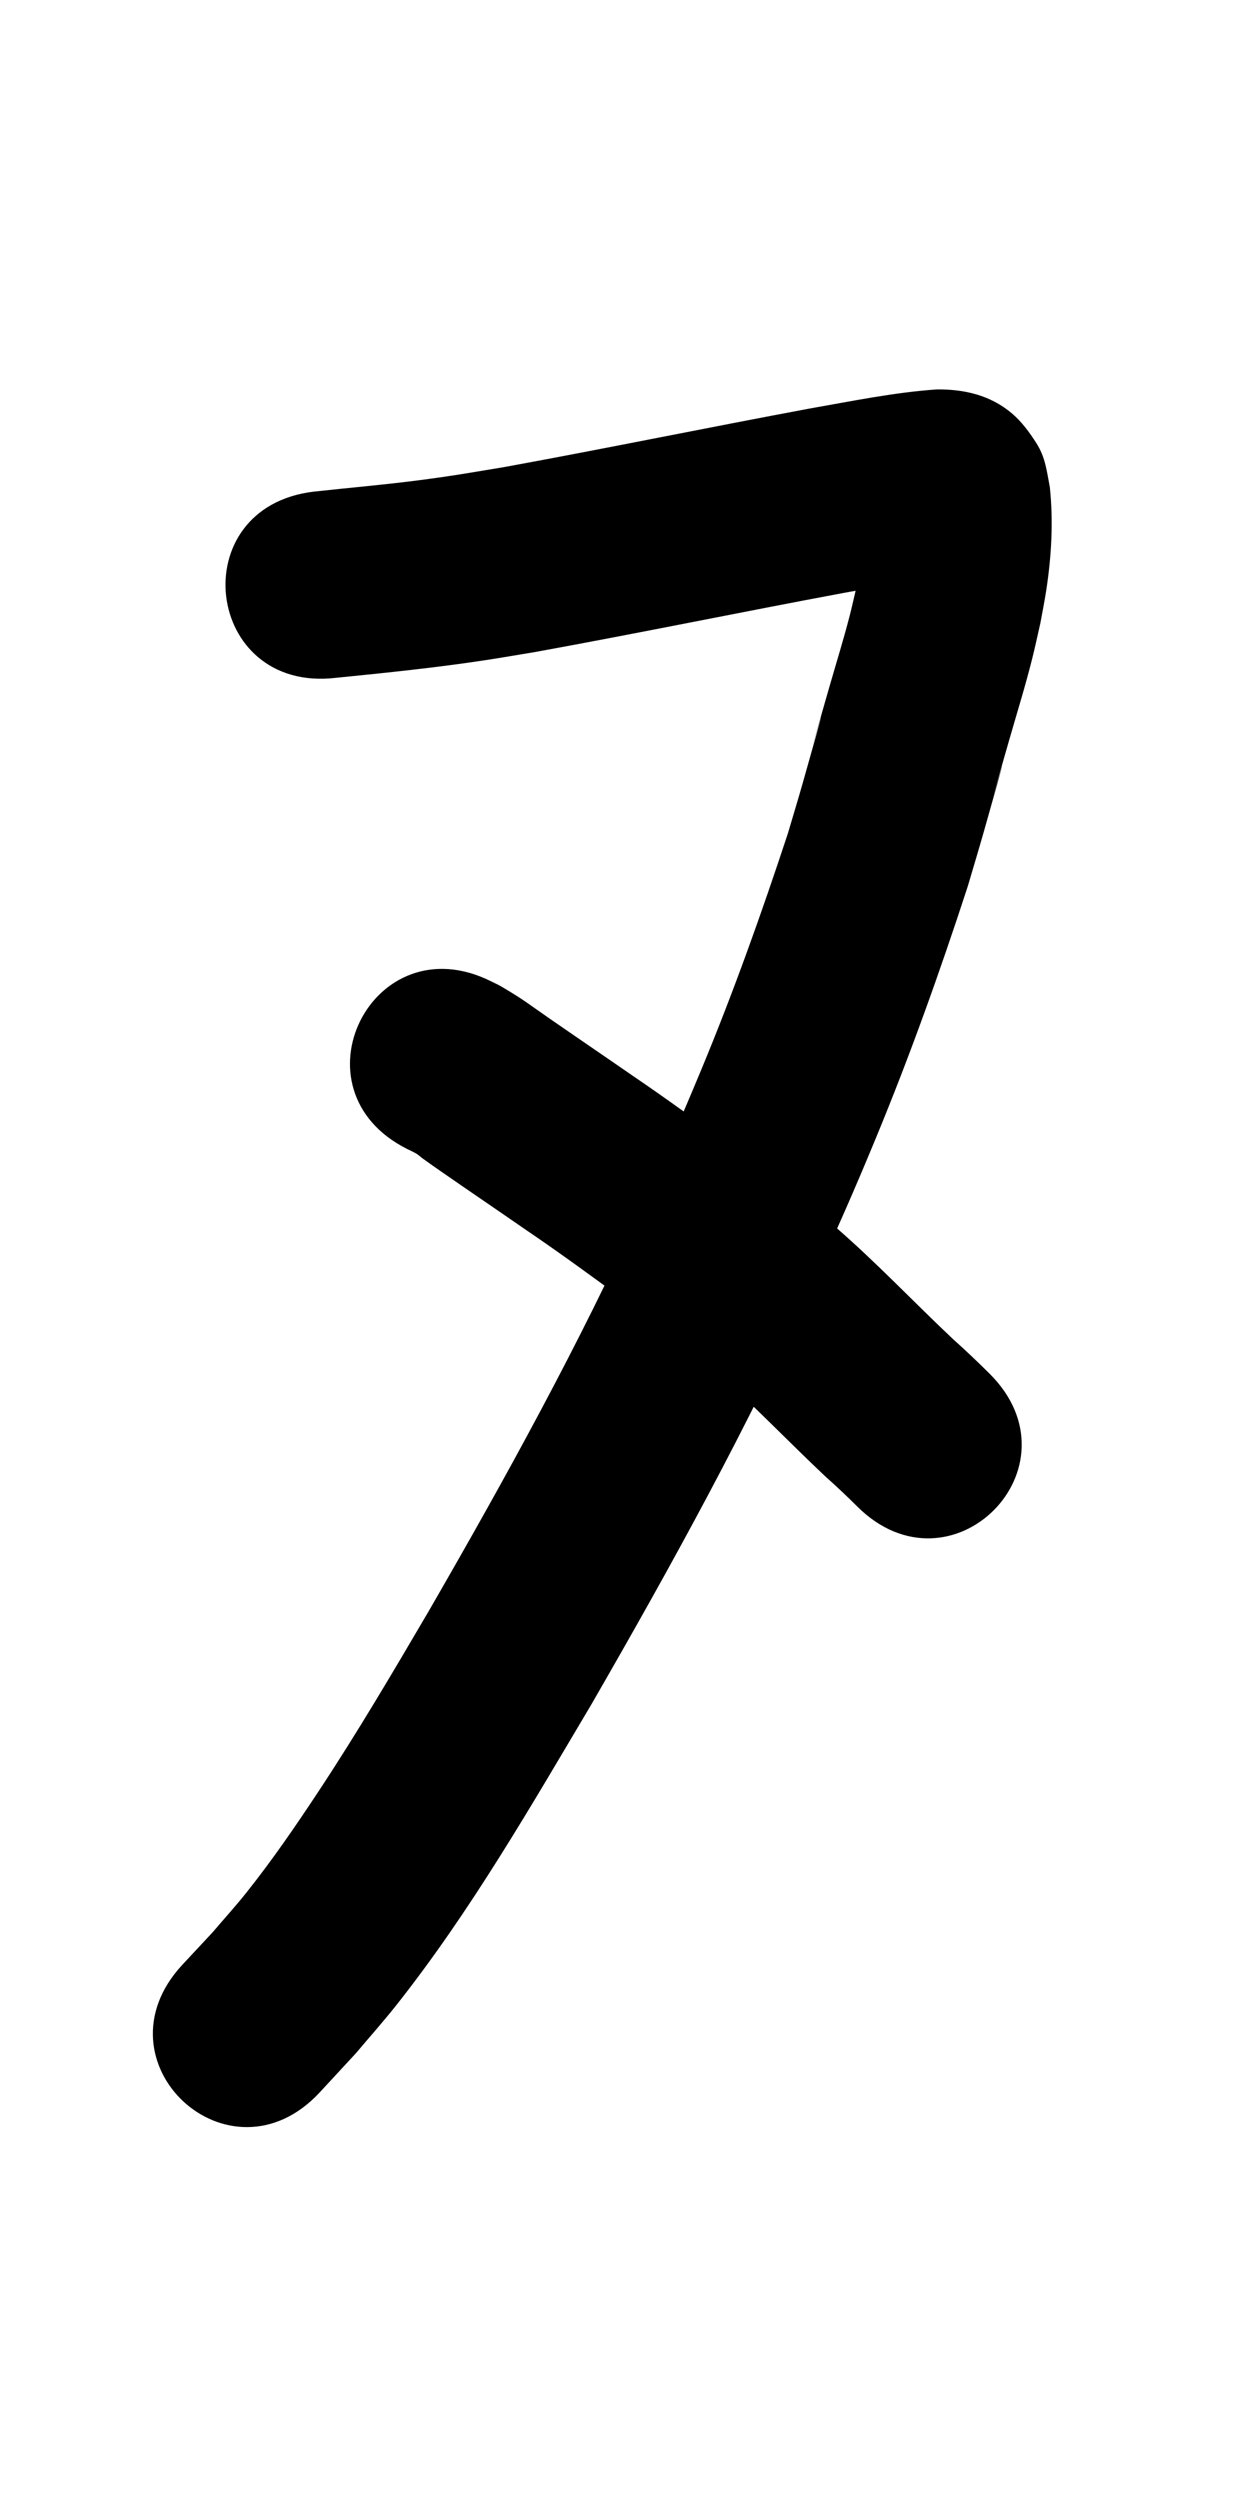 <?xml version="1.0" ?>
<svg xmlns="http://www.w3.org/2000/svg" width="500" height="1000">
<path d="m 134.344,271.135 c 20.138,-2.02 40.269,-4.07 60.28,-7.139 6.508,-0.998 12.994,-2.133 19.491,-3.2 41.253,-7.495 82.318,-15.963 123.535,-23.659 10.596,-1.899 21.177,-3.899 31.836,-5.425 3.116,-0.446 6.49,-1.043 9.669,-1.07 -7.689,0.444 -15.241,-1.975 -21.378,-6.825 -3.358,-2.654 -6.002,-6.15 -8.501,-9.626 -2.021,-2.812 -2.727,-5.841 -3.631,-9.006 0.531,10.263 -1.346,20.362 -3.234,30.4 -0.853,3.596 -1.633,7.209 -2.558,10.787 -2.518,9.739 -5.278,18.567 -8.073,28.283 -18.013,62.632 8.533,-29.313 -10.652,38.442 -1.921,6.783 -3.986,13.524 -5.978,20.287 -10.463,31.769 -21.688,63.29 -34.514,94.186 -9.566,23.043 -13.495,31.506 -23.667,54.407 -25.212,55.738 -54.798,109.317 -85.354,162.262 -14.343,24.469 -28.735,48.915 -44.38,72.583 -9.204,13.924 -18.28,27.151 -28.665,40.211 -4.32,5.433 -8.996,10.573 -13.493,15.859 -4.052,4.348 -8.104,8.695 -12.156,13.043 -36.071,38.877 18.909,89.889 54.98,51.012 v 0 c 4.82,-5.214 9.639,-10.428 14.459,-15.642 5.44,-6.473 11.081,-12.782 16.321,-19.418 29.637,-37.529 53.551,-79.156 77.9,-120.171 31.853,-55.238 62.683,-111.142 88.937,-169.305 10.398,-23.429 14.9,-33.172 24.682,-56.804 13.72,-33.148 25.785,-66.947 36.901,-101.051 2.137,-7.271 4.345,-14.522 6.41,-21.813 19.729,-69.654 -8.312,27.558 10.256,-37.038 3.351,-11.657 6.181,-20.61 9.131,-32.314 1.197,-4.75 2.195,-9.547 3.292,-14.321 0.76,-4.247 1.622,-8.476 2.28,-12.74 2.114,-13.702 2.923,-27.646 1.463,-41.456 -1.209,-6.31 -1.741,-11.884 -5.348,-17.557 -2.766,-4.35 -5.884,-8.615 -9.814,-11.951 -8.631,-7.325 -19.133,-9.705 -30.033,-9.594 -17.123,1.187 -33.977,4.69 -50.856,7.638 -40.689,7.599 -81.235,15.931 -121.951,23.38 -14.502,2.395 -19.937,3.424 -34.238,5.295 -13.996,1.832 -28.066,3.015 -42.094,4.559 -52.671,6.183 -43.928,80.671 8.744,74.489 z"/>
<path d="m 162.957,459.643 c 1.227,0.625 2.507,1.154 3.68,1.874 0.861,0.528 1.58,1.26 2.399,1.852 2.455,1.774 4.934,3.515 7.422,5.242 11.272,7.826 22.63,15.527 33.91,23.34 13.389,9.079 26.446,18.634 39.485,28.205 9.857,7.235 16.558,12.047 25.986,19.625 3.466,2.786 6.821,5.707 10.232,8.561 15.14,13.47 29.129,28.147 43.869,42.046 4.426,3.968 8.769,8.017 12.968,12.223 37.616,37.383 90.484,-15.814 52.868,-53.197 v 0 c -4.699,-4.645 -9.456,-9.225 -14.401,-13.611 -15.855,-14.928 -30.802,-30.806 -47.279,-45.069 -4.106,-3.413 -8.151,-6.9 -12.318,-10.238 -10.062,-8.06 -17.262,-13.254 -27.662,-20.886 -13.554,-9.947 -27.133,-19.868 -41.044,-29.315 -11.134,-7.711 -22.338,-15.321 -33.471,-23.033 -8.752,-6.064 -9.815,-7.182 -18.957,-12.592 -1.354,-0.801 -2.805,-1.426 -4.207,-2.139 -47.455,-23.674 -80.936,43.438 -33.481,67.112 z"/>
</svg>
